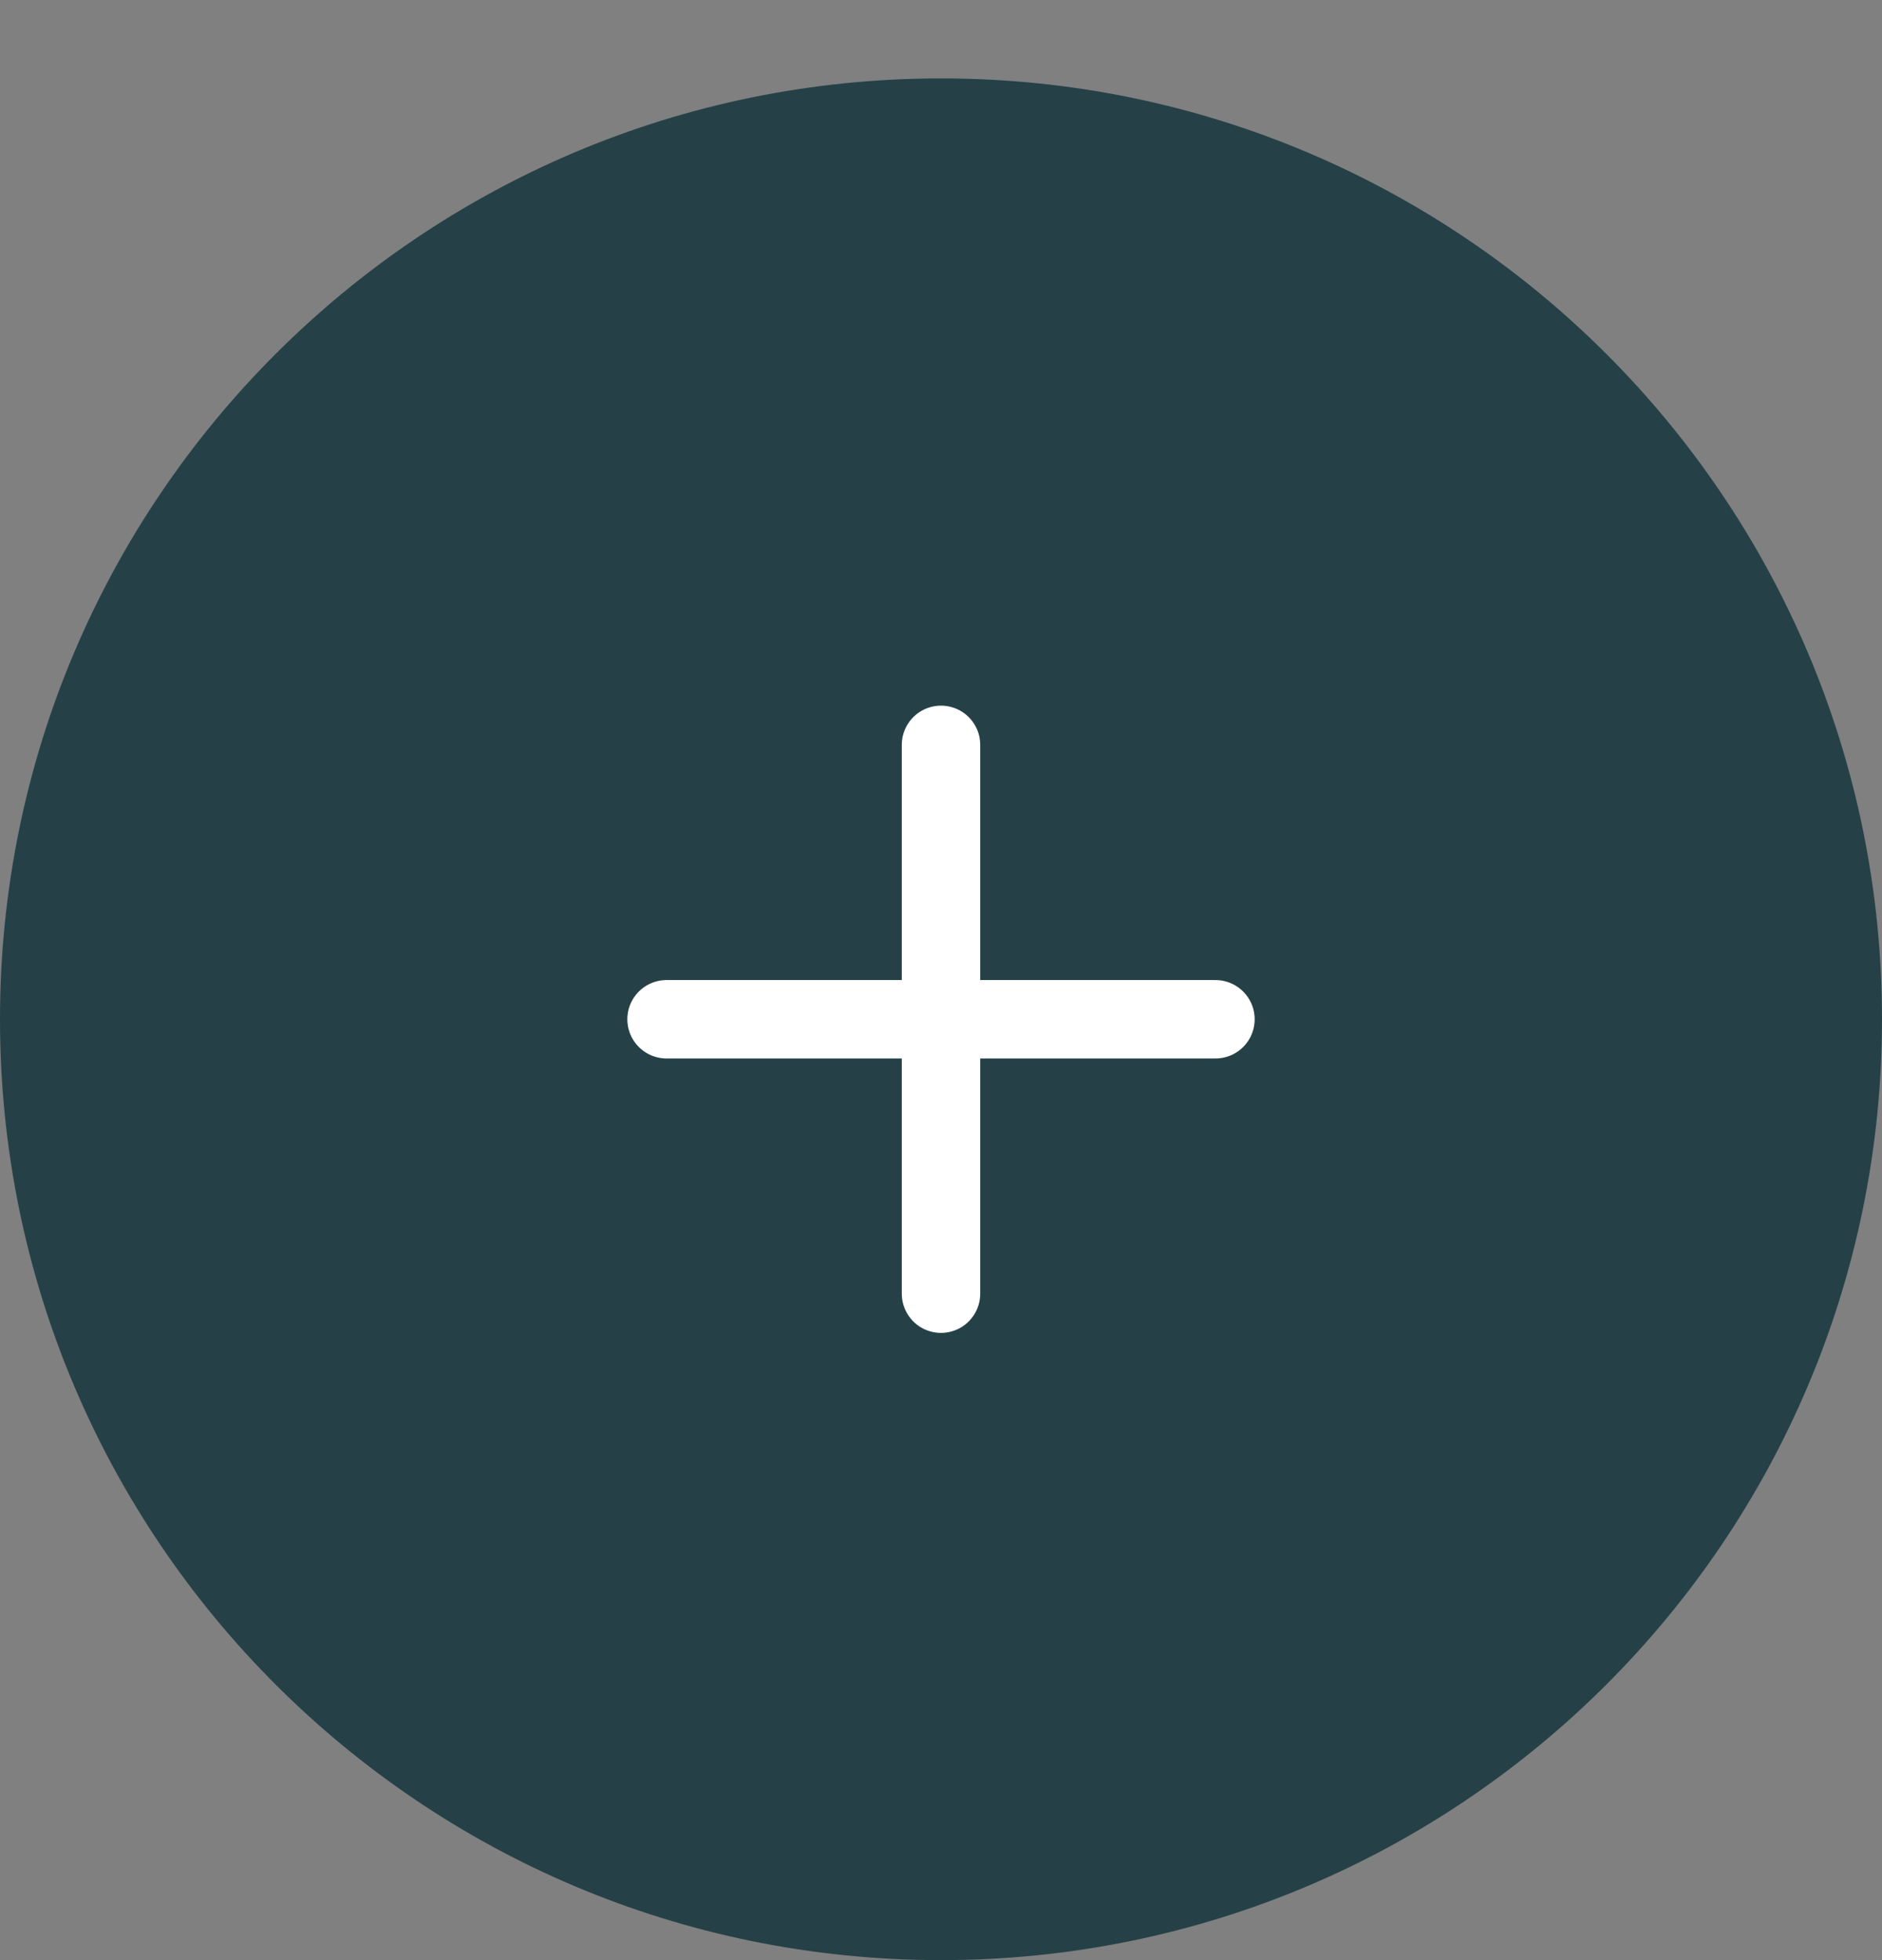 <svg width="48" height="50" viewBox="0 0 48 50" fill="none" xmlns="http://www.w3.org/2000/svg">
<rect x="0" y="0" width="48" height="50" fill="#808080" stroke="none"/>
<path d="M0 26C0 12.745 10.745 2 24 2C37.255 2 48 12.745 48 26C48 39.255 37.255 50 24 50C10.745 50 0 39.255 0 26Z" fill="#254147"/>
<path d="M24 19V33M17 26H31" stroke="white" stroke-width="2" stroke-linecap="round" stroke-linejoin="round"/>
</svg>
